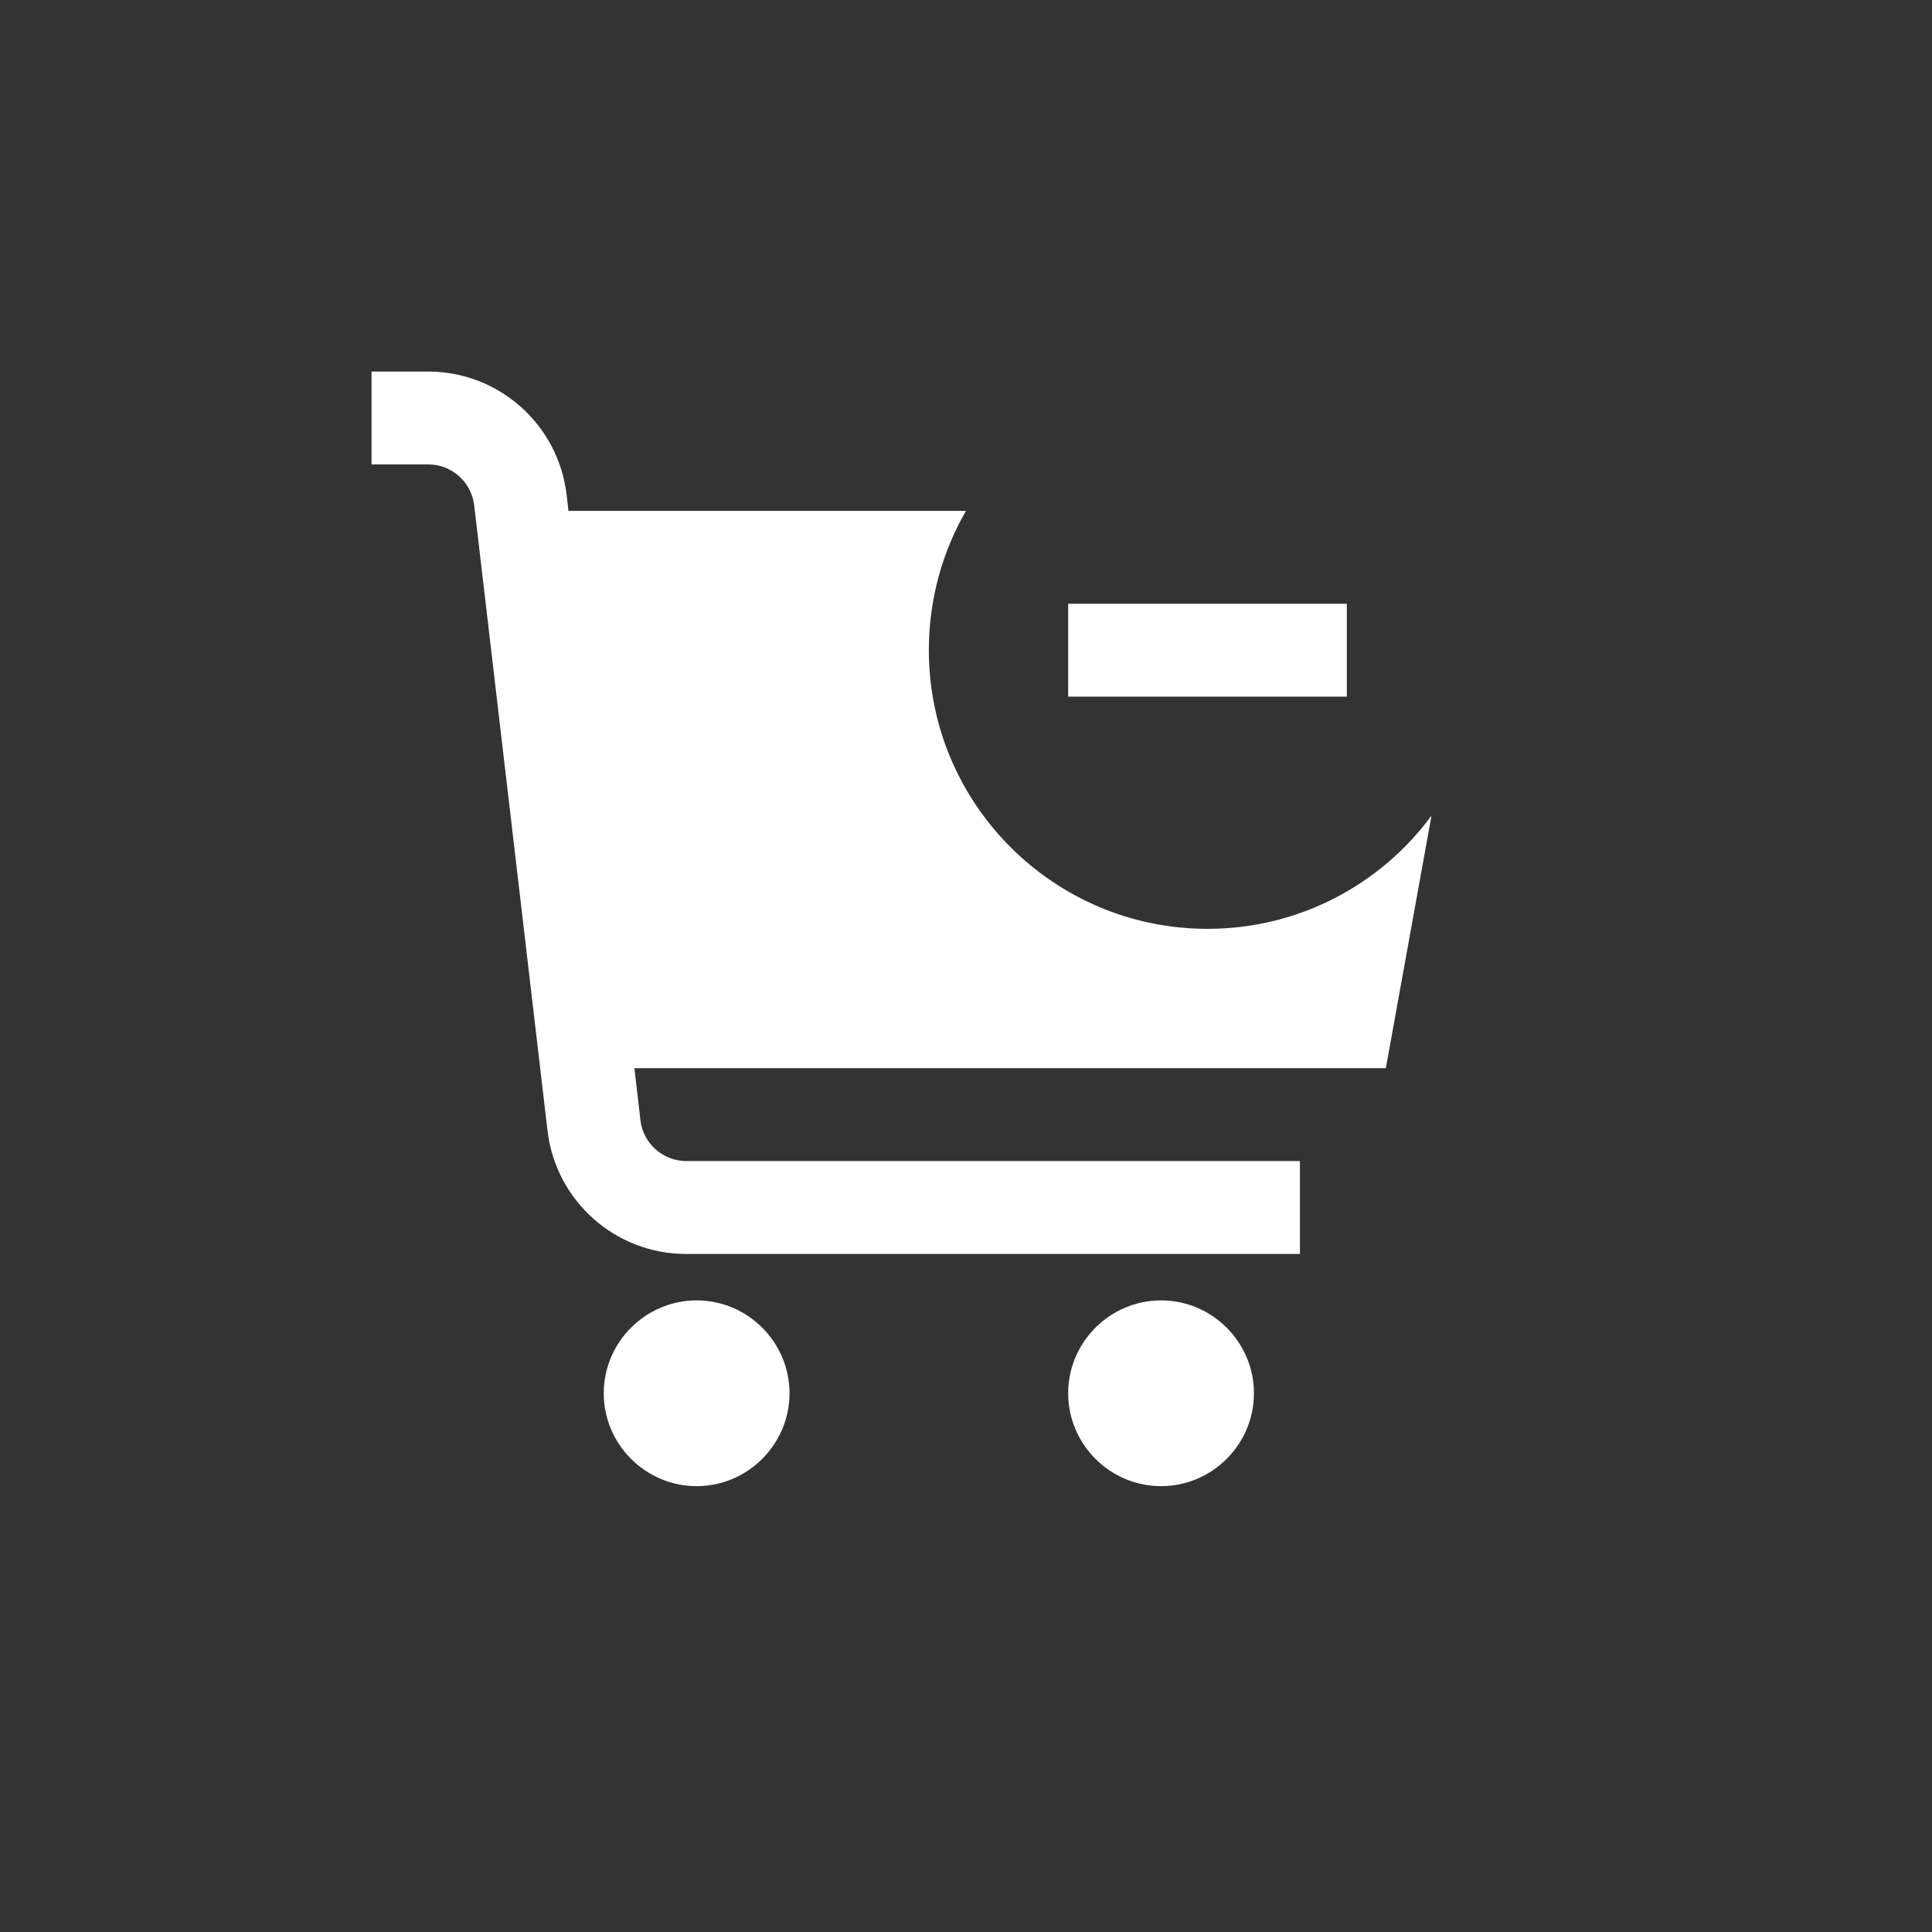 <svg width="10" height="10" viewBox="-10 -10 52 52" fill="none" xmlns="http://www.w3.org/2000/svg">
<rect x="-10" y="-10" width="52" height="52" fill="#333333" stroke="none"/>
<path d="M11.25 27.5C11.25 28.875 10.125 30 8.75 30C7.375 30 6.25 28.875 6.25 27.5C6.25 26.125 7.375 25 8.75 25C10.125 25 11.25 26.125 11.25 27.5ZM21.25 25C19.875 25 18.75 26.125 18.75 27.5C18.75 28.875 19.875 30 21.25 30C22.625 30 23.75 28.875 23.75 27.5C23.75 26.125 22.625 25 21.25 25ZM28.512 11.975C27.15 13.812 24.962 15 22.5 15C18.363 15 15 11.637 15 7.5C15 6.138 15.363 4.85 16 3.75H5.3L5.25 3.312C5.025 1.425 3.425 0 1.525 0H0V2.5H1.525C2.163 2.5 2.688 2.975 2.763 3.6L4.737 20.438C4.963 22.325 6.562 23.75 8.463 23.75H24.988V21.25H8.475C7.838 21.25 7.312 20.775 7.237 20.15L7.075 18.75H27.3L28.525 11.975H28.512ZM26.25 6.25H18.75V8.75H26.25V6.25Z" fill="white"/>
</svg>
